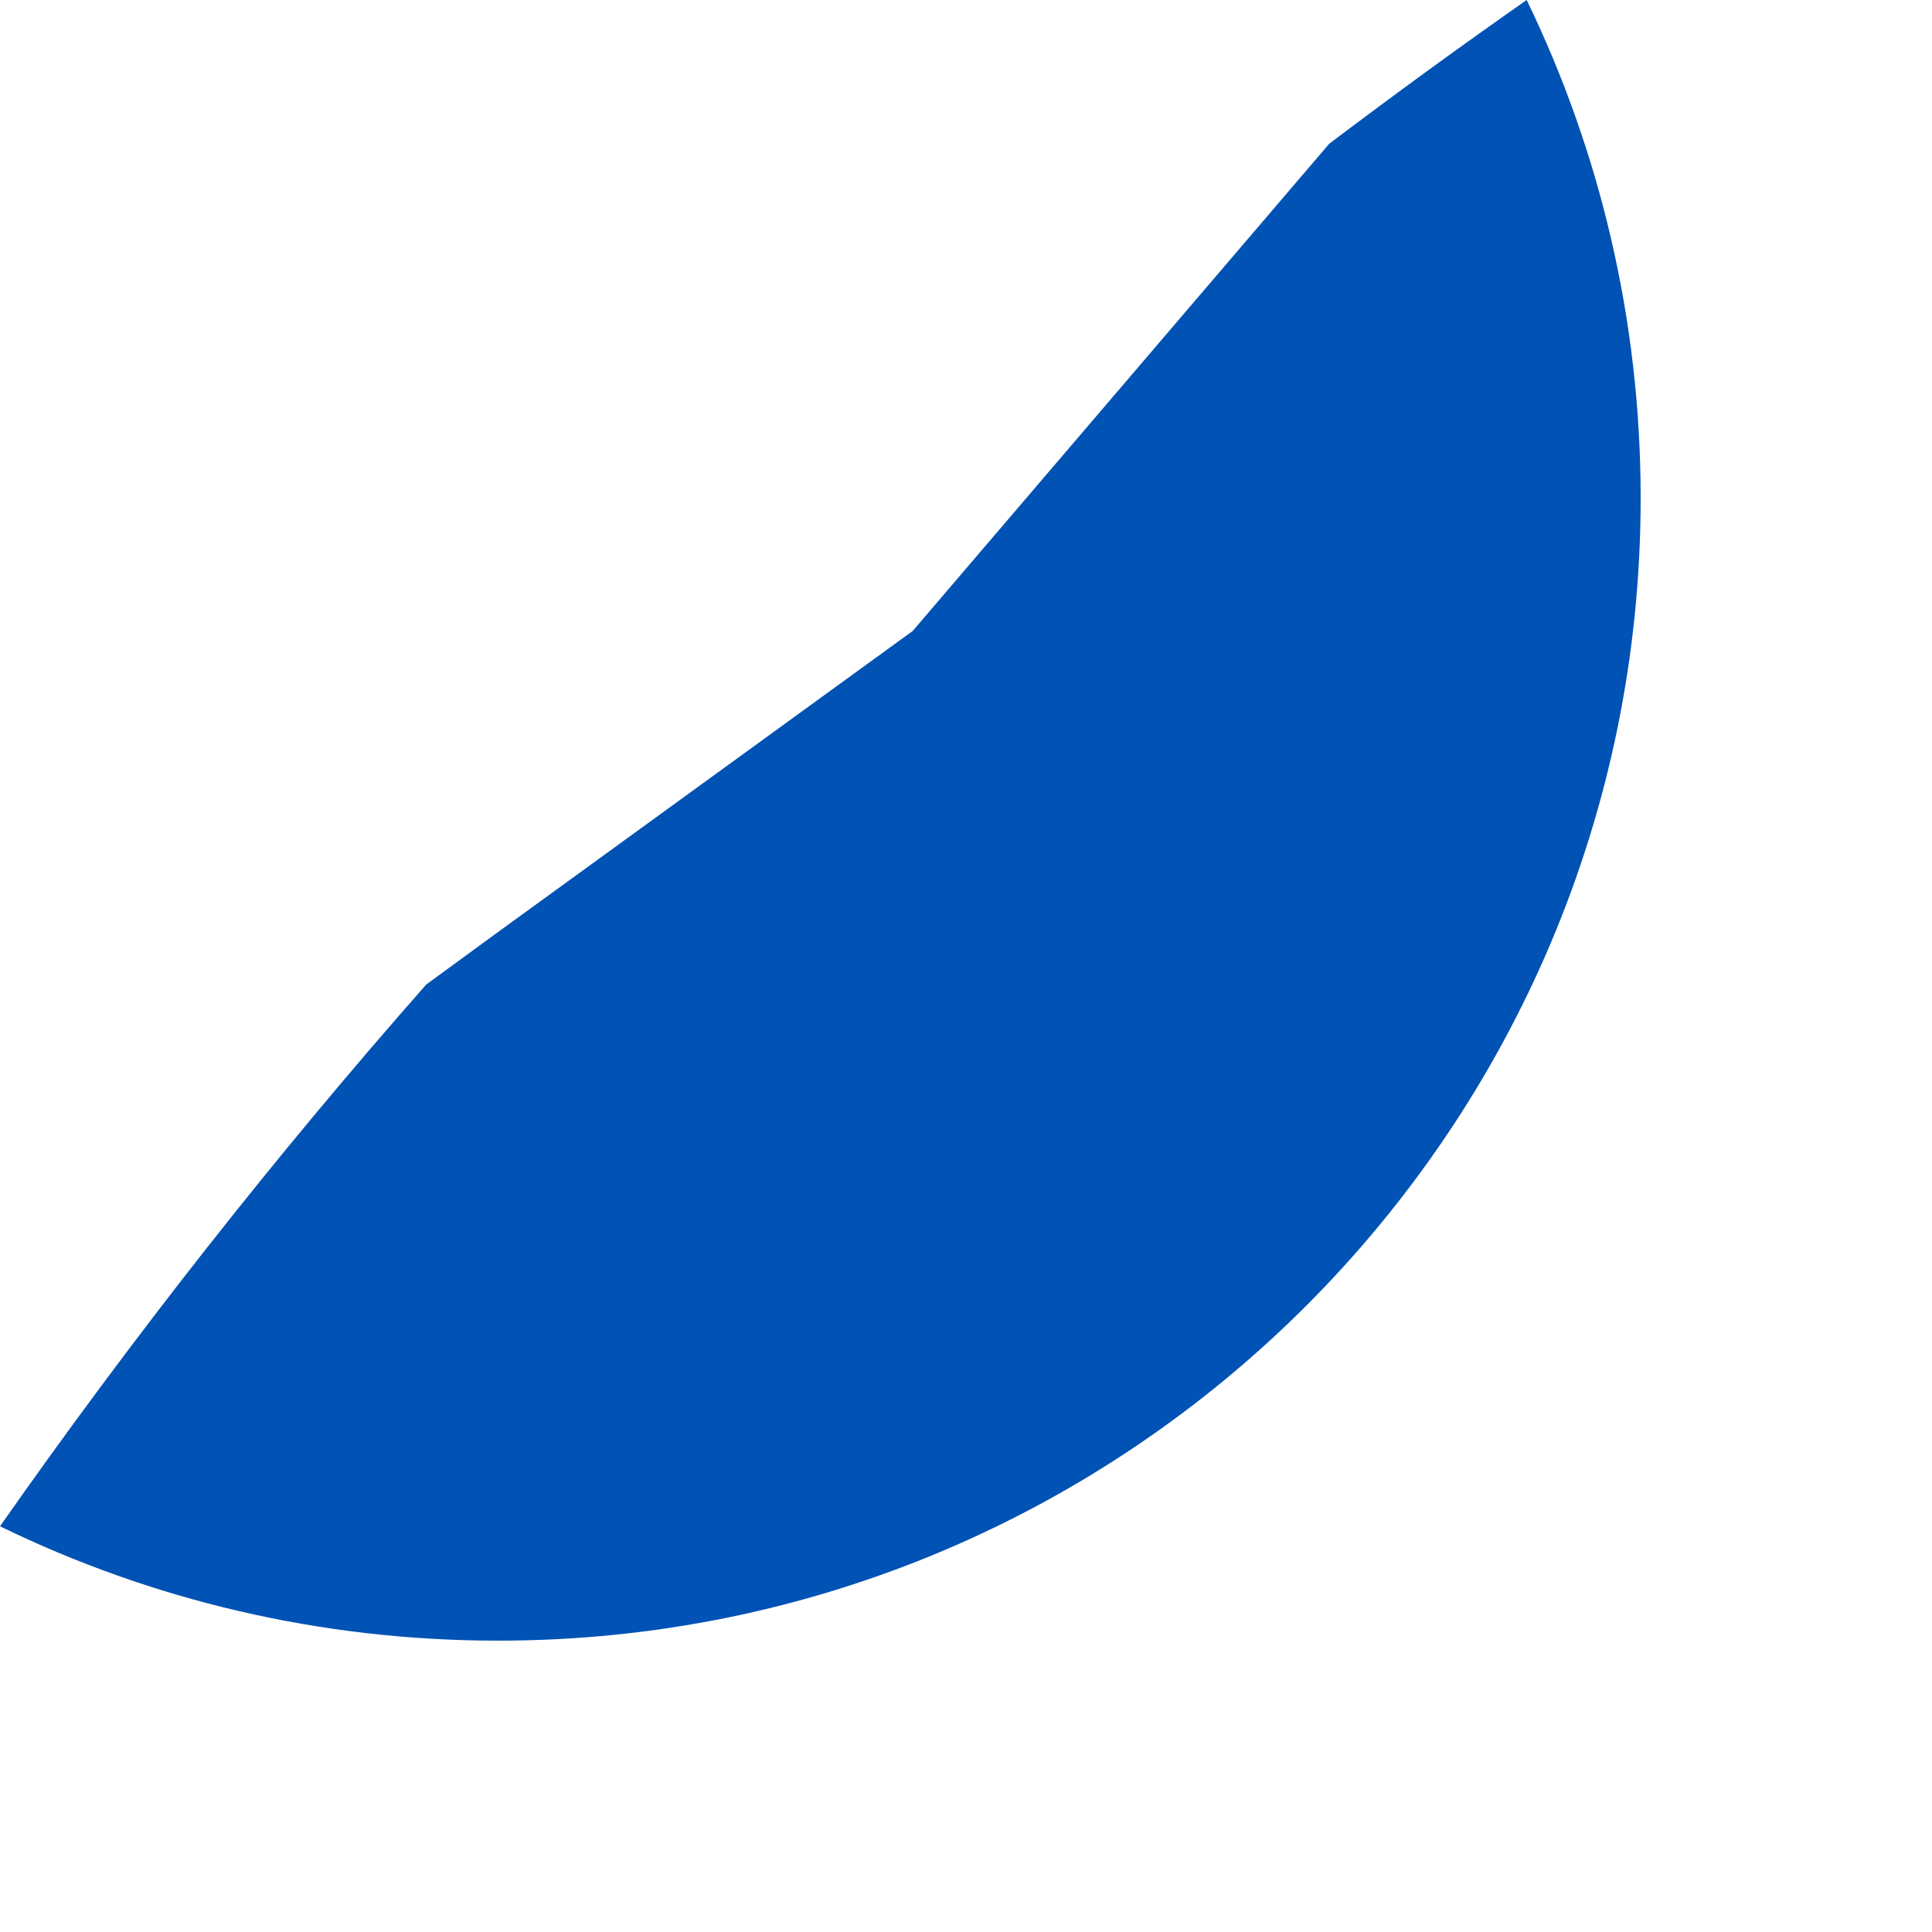 <svg preserveAspectRatio="none" width="100%" height="100%" overflow="visible" style="display: block;" viewBox="0 0 5 5" fill="none" xmlns="http://www.w3.org/2000/svg">
<path id="Vector" d="M3.951 0C3.778 0.121 3.608 0.245 3.44 0.372L2.362 1.633L1.289 2.412L1.103 2.548C0.71 2.994 0.342 3.462 0 3.95C0.39 4.14 0.827 4.246 1.289 4.246C2.922 4.246 4.246 2.922 4.246 1.289C4.246 0.827 4.14 0.39 3.951 0V0Z" fill="#0052B4"/>
</svg>
